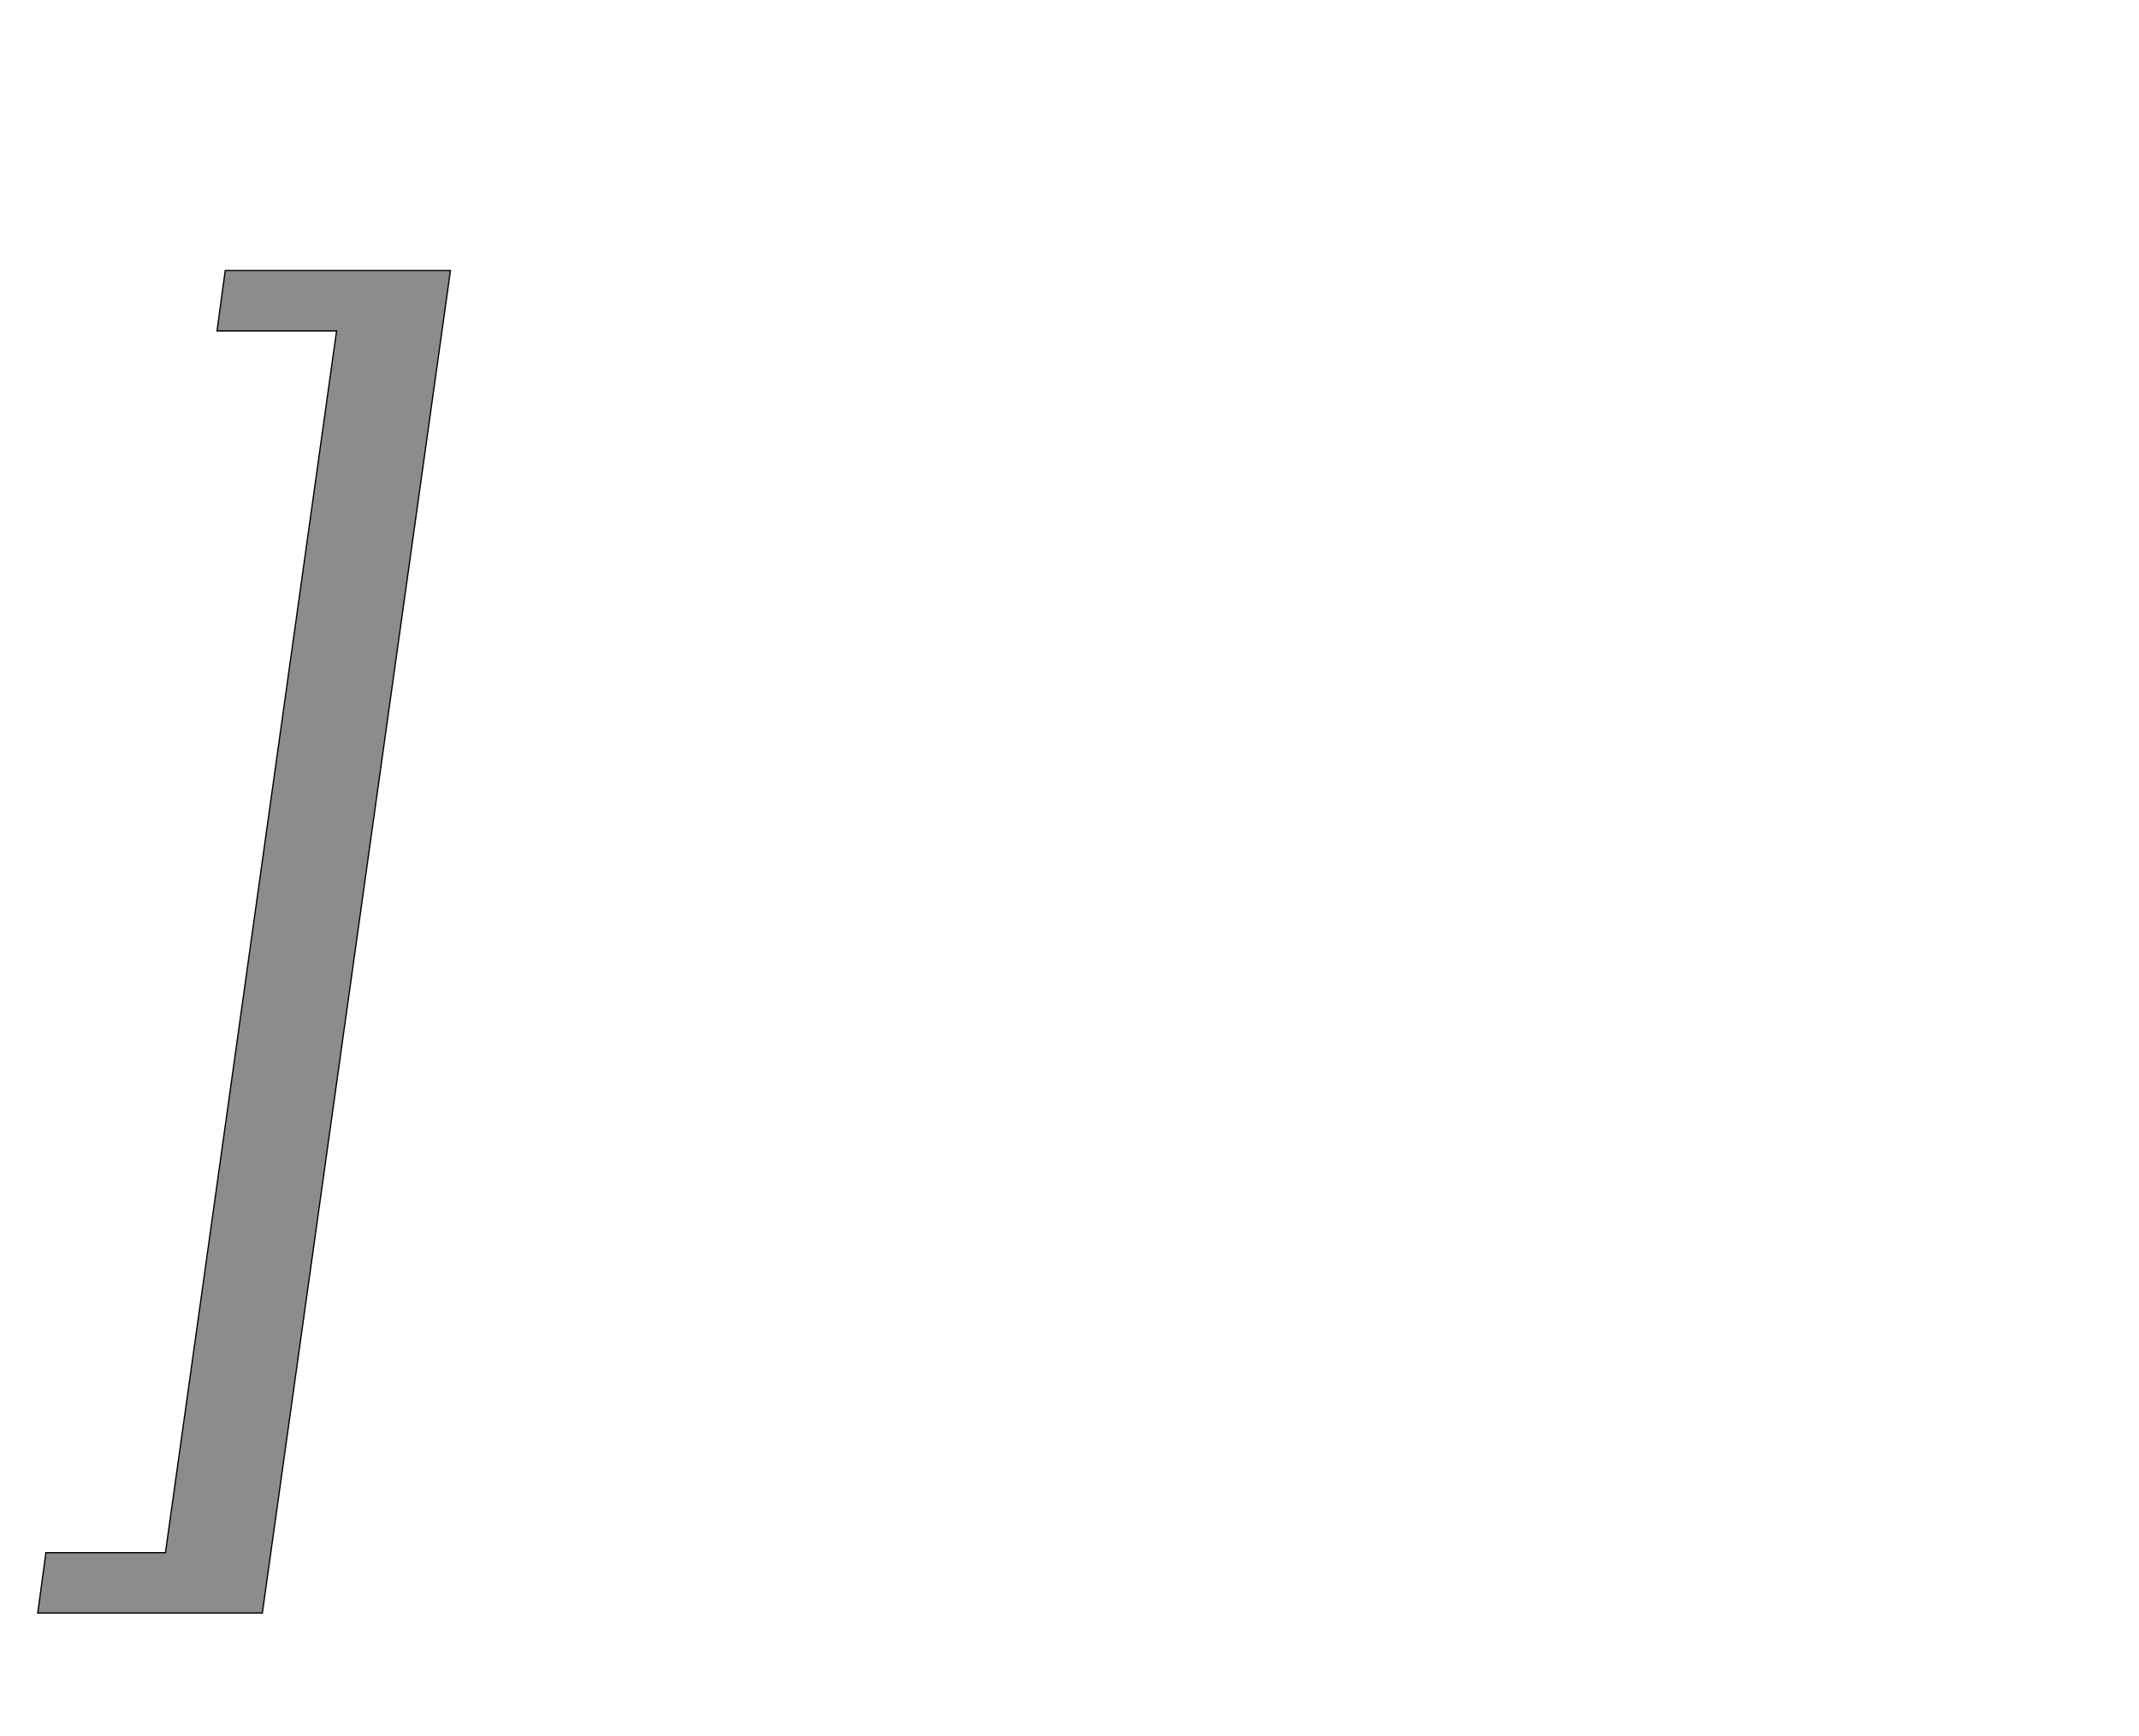 <!--
BEGIN METADATA

BBOX_X_MIN -40
BBOX_Y_MIN -457
BBOX_X_MAX 616
BBOX_Y_MAX 1677
WIDTH 656
HEIGHT 2134
H_BEARING_X -40
H_BEARING_Y 1677
H_ADVANCE 696
V_BEARING_X -388
V_BEARING_Y 330
V_ADVANCE 2795
ORIGIN_X 0
ORIGIN_Y 0

END METADATA
-->

<svg width='3400px' height='2759px' xmlns='http://www.w3.org/2000/svg' version='1.1'>

 <!-- make sure glyph is visible within svg window -->
 <g fill-rule='nonzero'  transform='translate(100 2107)'>

  <!-- draw actual outline using lines and Bezier curves-->
  <path fill='black' stroke='black' fill-opacity='0.45'  stroke-width='2'  d='
 M 317,457
 L -40,457
 L -27,361
 L 163,361
 L 435,-1581
 L 245,-1581
 L 258,-1677
 L 616,-1677
 L 317,457
 Z

  '/>
 </g>
</svg>

